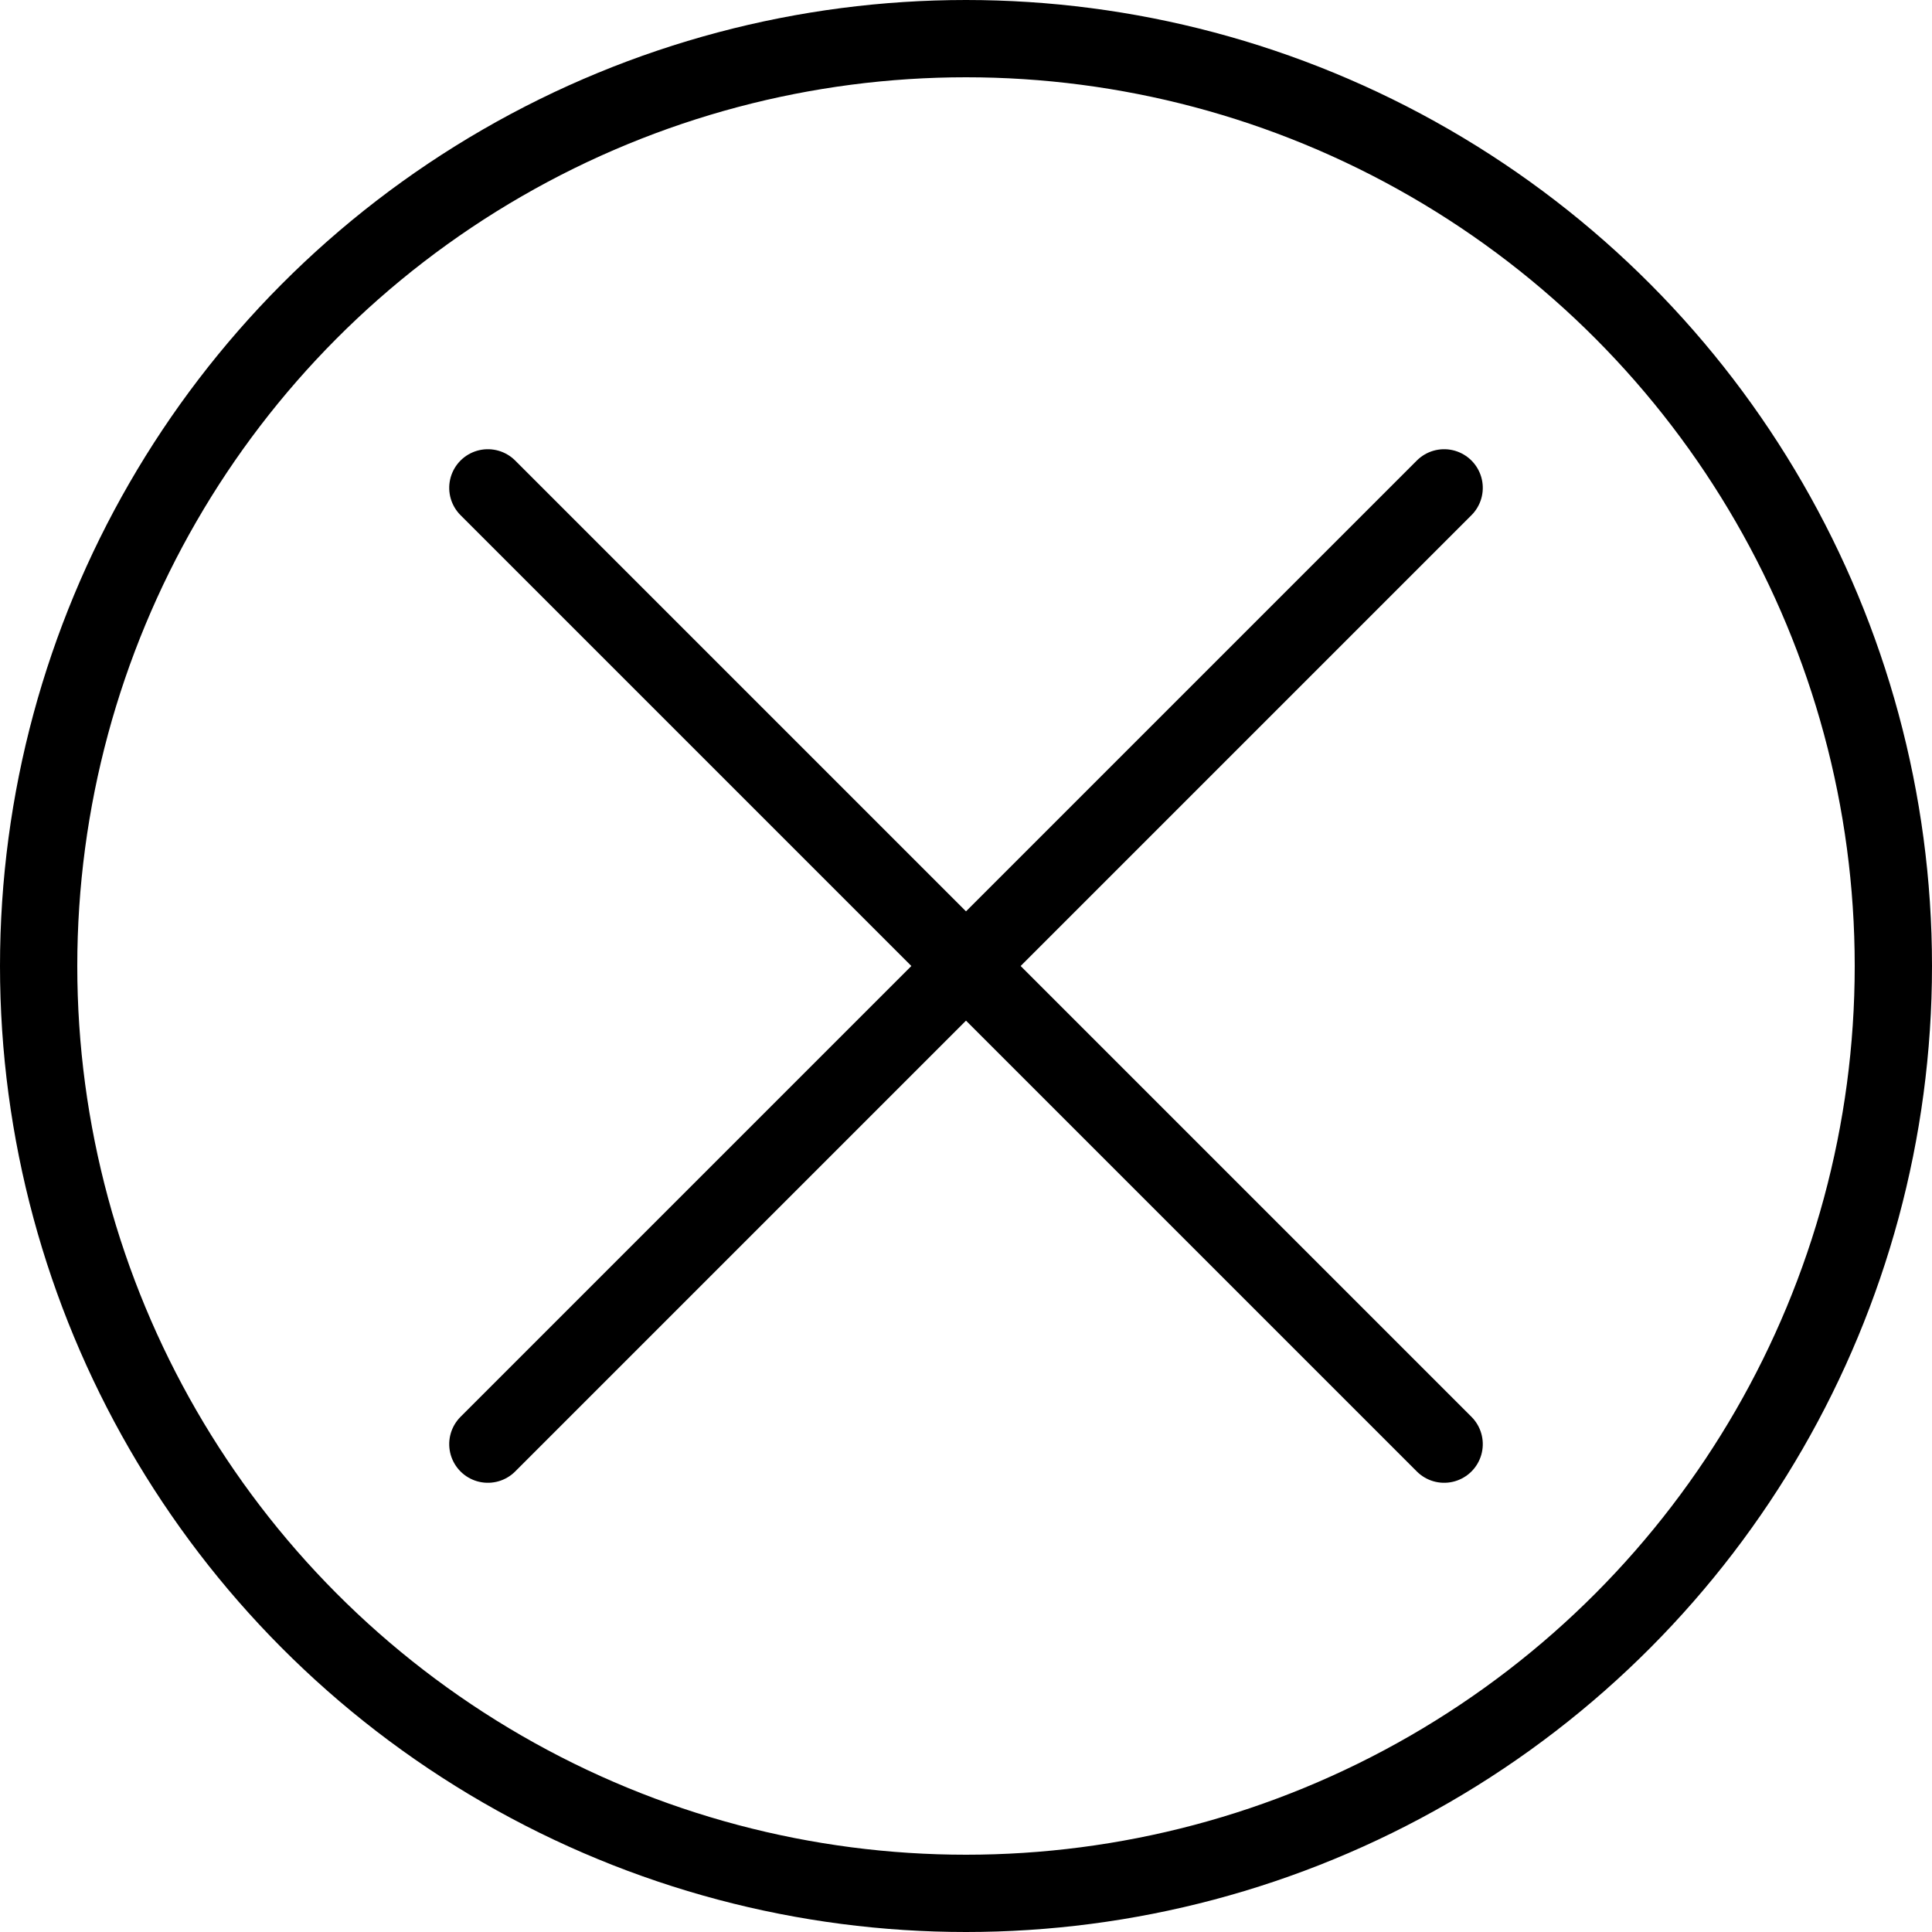 <svg xmlns="http://www.w3.org/2000/svg" viewBox="0 0 100 100">
  <defs>
    <path id="line" d="M15 50 H 85" stroke="black" stroke-width="4" stroke-linecap="round" />

  </defs>
  <circle cx="50" cy="50" r="48" stroke="black" stroke-width="4" fill="none" />
  <use href="#line" transform="rotate(45, 50, 50)" />
  <use href="#line" transform="rotate(-45, 50, 50)" />
</svg>